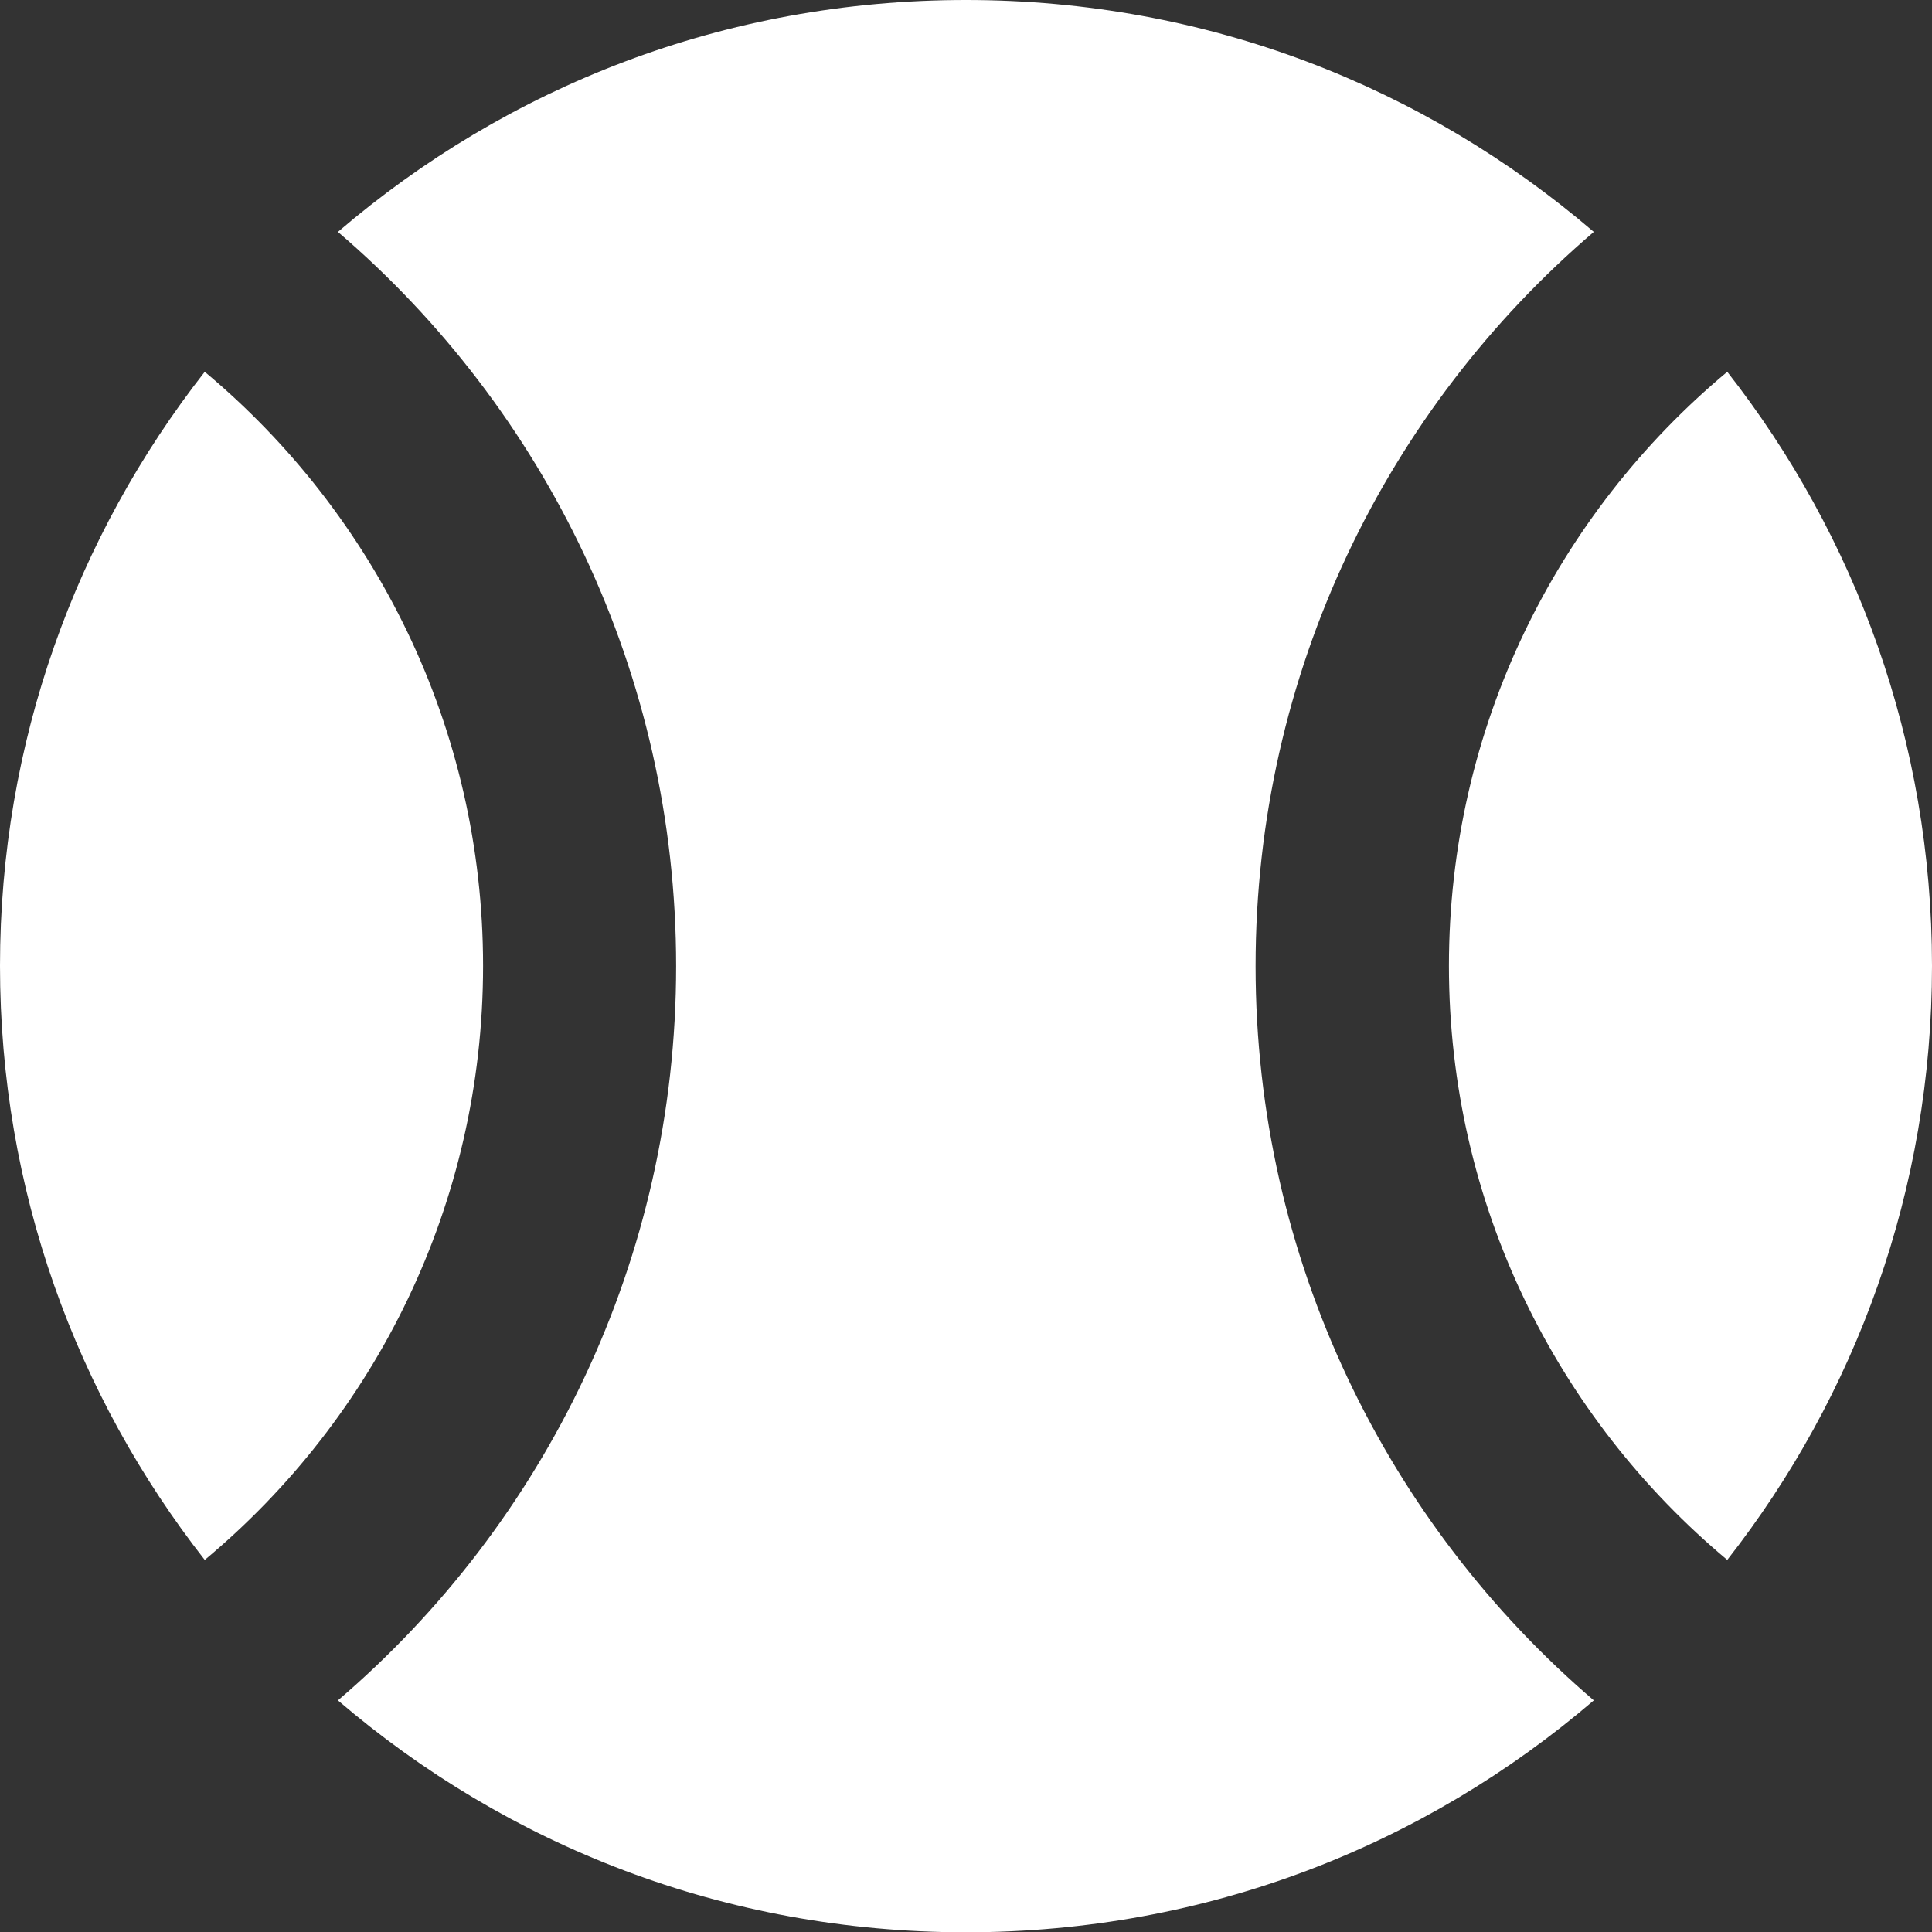 <?xml version="1.0" encoding="UTF-8" standalone="no"?>
<svg
   xmlns:dc="http://purl.org/dc/elements/1.1/"
   xmlns:cc="http://creativecommons.org/ns#"
   xmlns:rdf="http://www.w3.org/1999/02/22-rdf-syntax-ns#"
   xmlns:svg="http://www.w3.org/2000/svg"
   xmlns="http://www.w3.org/2000/svg"
   xmlns:sodipodi="http://sodipodi.sourceforge.net/DTD/sodipodi-0.dtd"
   xmlns:inkscape="http://www.inkscape.org/namespaces/inkscape"
   sodipodi:docname="review-h-tennis.svg"
   inkscape:version="1.0 (4035a4fb49, 2020-05-01)"
   id="svg862"
   version="1.1"
   viewBox="0 0 6.615 6.615"
   height="25"
   width="25">
  <rect x="0" y="0" width="6.615" height="6.615" fill="#333333" stroke="none"/>
  <defs
     id="defs856" />
  <sodipodi:namedview
     inkscape:window-maximized="0"
     inkscape:window-y="0"
     inkscape:window-x="7"
     inkscape:window-height="1030"
     inkscape:window-width="1895"
     units="px"
     showgrid="false"
     inkscape:document-rotation="0"
     inkscape:current-layer="layer1"
     inkscape:document-units="mm"
     inkscape:cy="16.931384"
     inkscape:cx="8.2393913"
     inkscape:zoom="15.839192"
     inkscape:pageshadow="2"
     inkscape:pageopacity="0.0"
     borderopacity="1.0"
     bordercolor="#666666"
     pagecolor="#ffffff"
     id="base" />
  <g
     id="layer1"
     inkscape:groupmode="layer"
     inkscape:label="Слой 1">
    <path
       style="opacity:1;fill:#ffffff;fill-rule:nonzero;stroke:none;stroke-width:0.331;stroke-linecap:butt;stroke-linejoin:miter;stroke-miterlimit:4;stroke-dasharray:none;stroke-dashoffset:0;fill-opacity:1"
       d="m 3.307,1.6666667e-6 c 0.827,0 1.571,0.298 2.15,0.794 -0.708,0.605 -1.158,1.508 -1.158,2.514 0,1.005 0.45,1.908 1.158,2.514 -0.579,0.496 -1.323,0.794 -2.15,0.794 -0.827,0 -1.571,-0.298 -2.15,-0.794 0.708,-0.605 1.158,-1.508 1.158,-2.514 0,-1.005 -0.45,-1.908 -1.158,-2.514 0.579,-0.496 1.323,-0.794 2.15,-0.794 M 6.615,3.307 c 0,0.767 -0.261,1.472 -0.701,2.034 -0.582,-0.486 -0.953,-1.217 -0.953,-2.034 0,-0.817 0.37,-1.548 0.953,-2.034 0.44,0.562 0.701,1.267 0.701,2.034 m -6.615,0 c 0,-0.767 0.261,-1.472 0.701,-2.034 0.582,0.486 0.953,1.217 0.953,2.034 0,0.817 -0.37,1.548 -0.953,2.034 -0.44,-0.562 -0.701,-1.267 -0.701,-2.034 z"
       stroke-linecap="round"
       id="path2705" />
  </g>
</svg>
